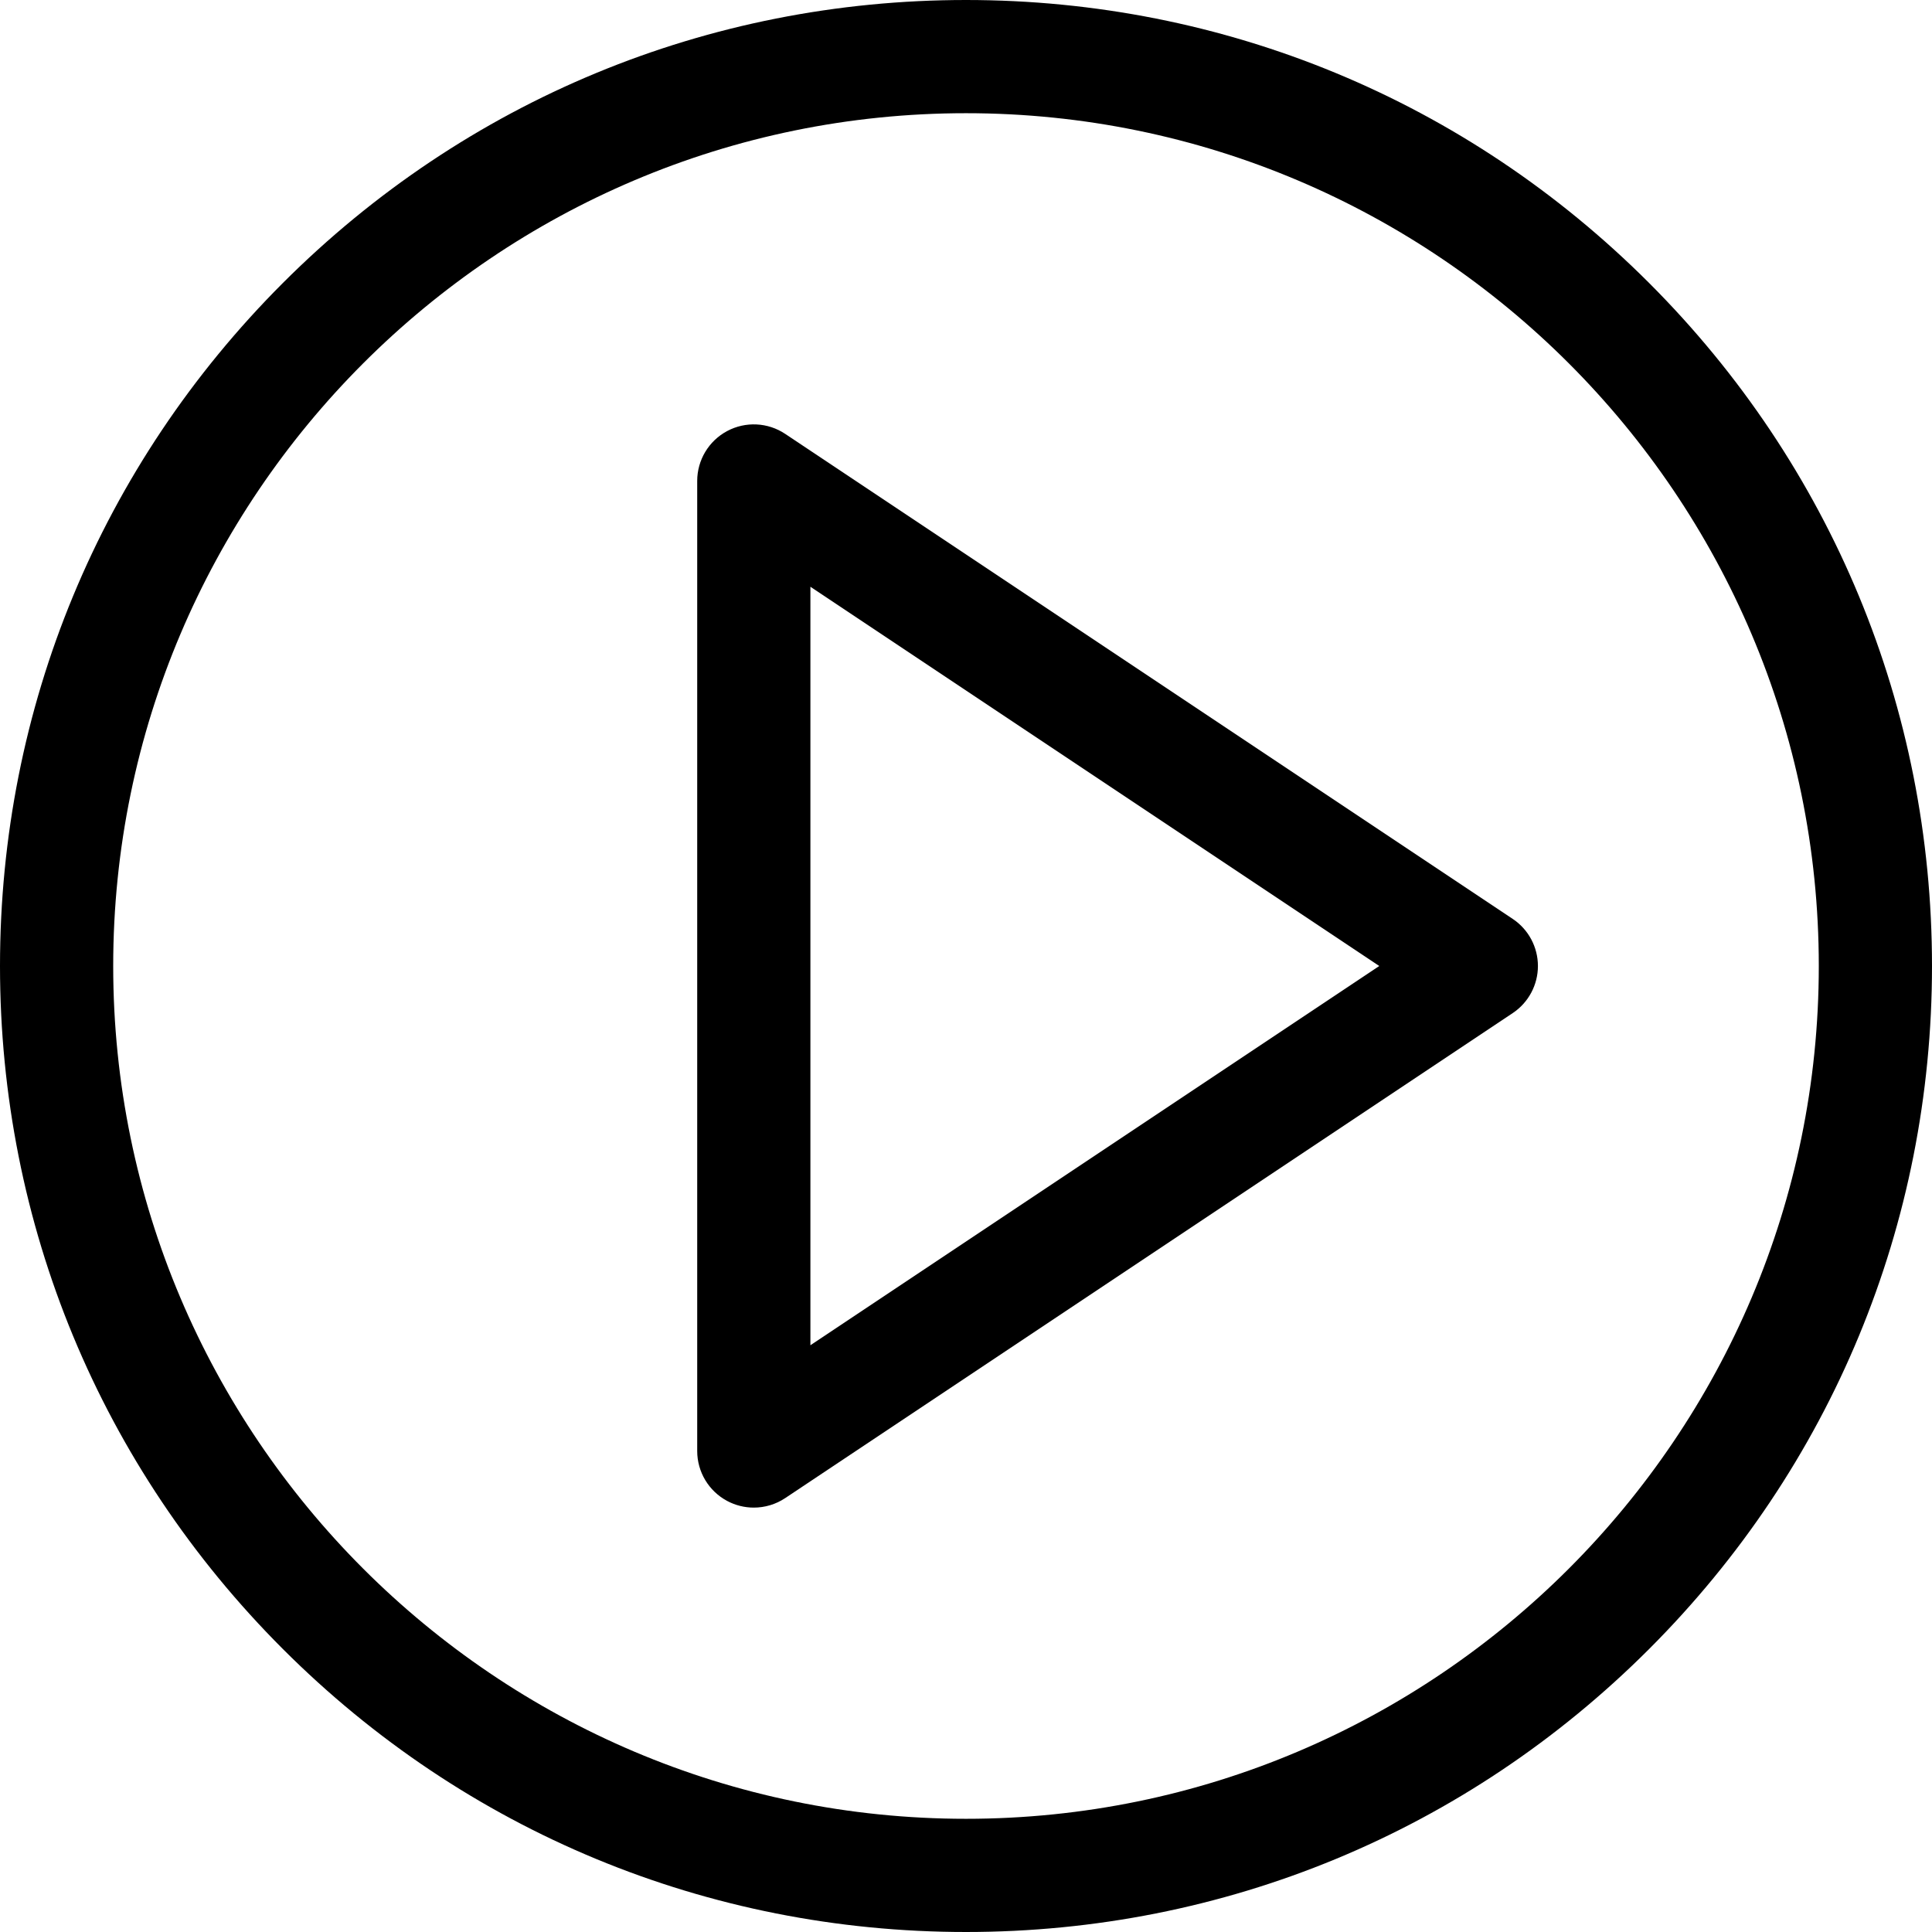 <?xml version="1.0" encoding="iso-8859-1"?>
<!-- Generator: Adobe Illustrator 19.0.0, SVG Export Plug-In . SVG Version: 6.00 Build 0)  -->
<svg version="1.1" id="Capa_1" xmlns="http://www.w3.org/2000/svg" xmlns:xlink="http://www.w3.org/1999/xlink" x="0px" y="0px"
	 viewBox="0 0 512 512" style="enable-background:new 0 0 512 512;" xml:space="preserve">
<g>
	<g>
		<path d="M437.019,74.98C388.667,26.628,324.38,0,256,0C187.619,0,123.331,26.629,74.98,74.98C26.628,123.332,0,187.62,0,256
			s26.628,132.668,74.98,181.02C123.331,485.371,187.619,512,256,512c68.38,0,132.667-26.628,181.019-74.98
			C485.371,388.667,512,324.38,512,256S485.371,123.333,437.019,74.98z M256,482C131.383,482,30,380.617,30,256S131.383,30,256,30
			s226,101.383,226,226S380.617,482,256,482z"/>
	</g>
</g>
<g>
	<g>
		<path d="M400.886,243.52l-192.8-128.535c-4.603-3.068-10.52-3.355-15.398-0.744c-4.877,2.61-7.922,7.693-7.922,13.225v257.066
			c0,5.532,3.045,10.615,7.922,13.225c2.218,1.187,4.65,1.775,7.077,1.775c2.91,0,5.812-0.846,8.321-2.519l192.8-128.532
			c4.173-2.782,6.68-7.466,6.68-12.481C407.565,250.986,405.059,246.302,400.886,243.52z M214.765,356.506V155.495l150.758,100.506
			L214.765,356.506z"/>
	</g>
</g>
<g>
</g>
<g>
</g>
<g>
</g>
<g>
</g>
<g>
</g>
<g>
</g>
<g>
</g>
<g>
</g>
<g>
</g>
<g>
</g>
<g>
</g>
<g>
</g>
<g>
</g>
<g>
</g>
<g>
</g>
</svg>
